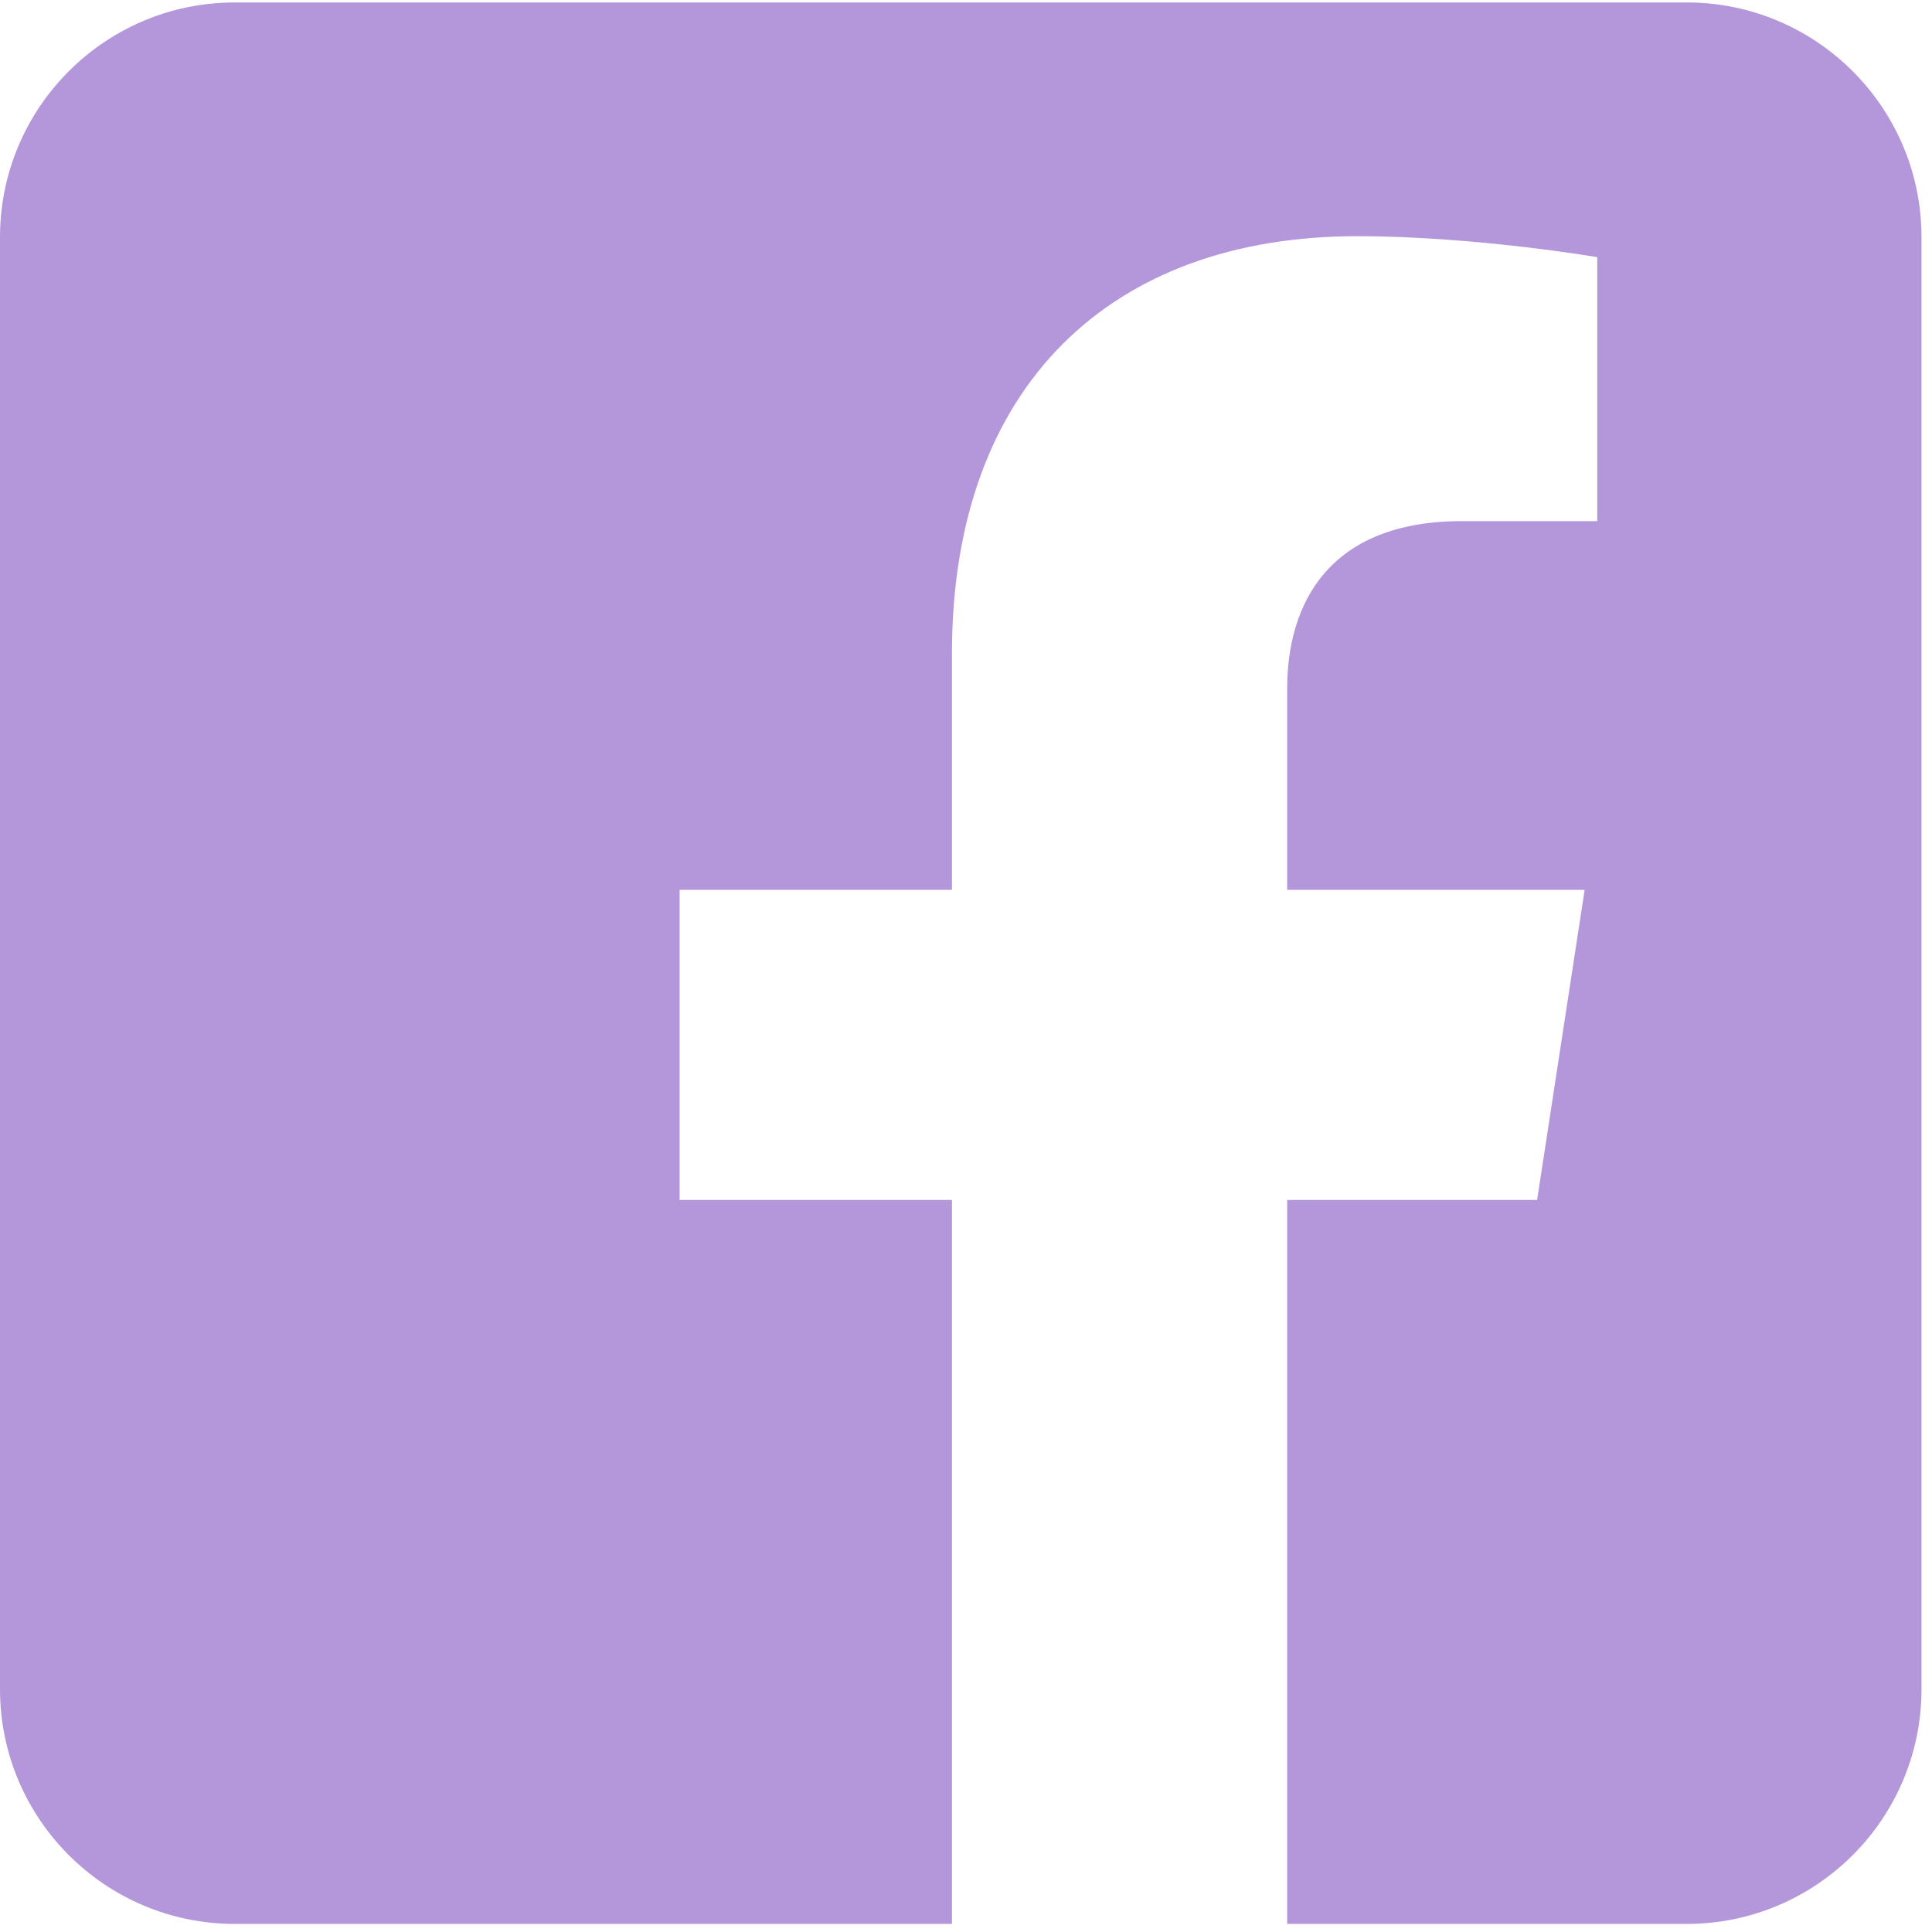 <svg width="48" height="48" viewBox="0 0 48 48" fill="none" xmlns="http://www.w3.org/2000/svg">
<path fill-rule="evenodd" clip-rule="evenodd" d="M41.906 0.061C45.125 0.061 47.739 2.674 47.739 5.893V41.967C47.739 45.186 45.125 47.799 41.906 47.799H31.979V29.812H38.189L39.37 22.108H31.979V17.109C31.979 15.002 33.012 12.947 36.322 12.947H39.683V6.389C39.683 6.389 36.633 5.868 33.717 5.868C27.63 5.868 23.651 9.558 23.651 16.237V22.108H16.884V29.812H23.651V47.799H5.833C2.614 47.799 0 45.186 0 41.967V5.893C0 2.674 2.613 0.061 5.833 0.061H41.906V0.061Z" fill="#B497DB"/>
</svg>
